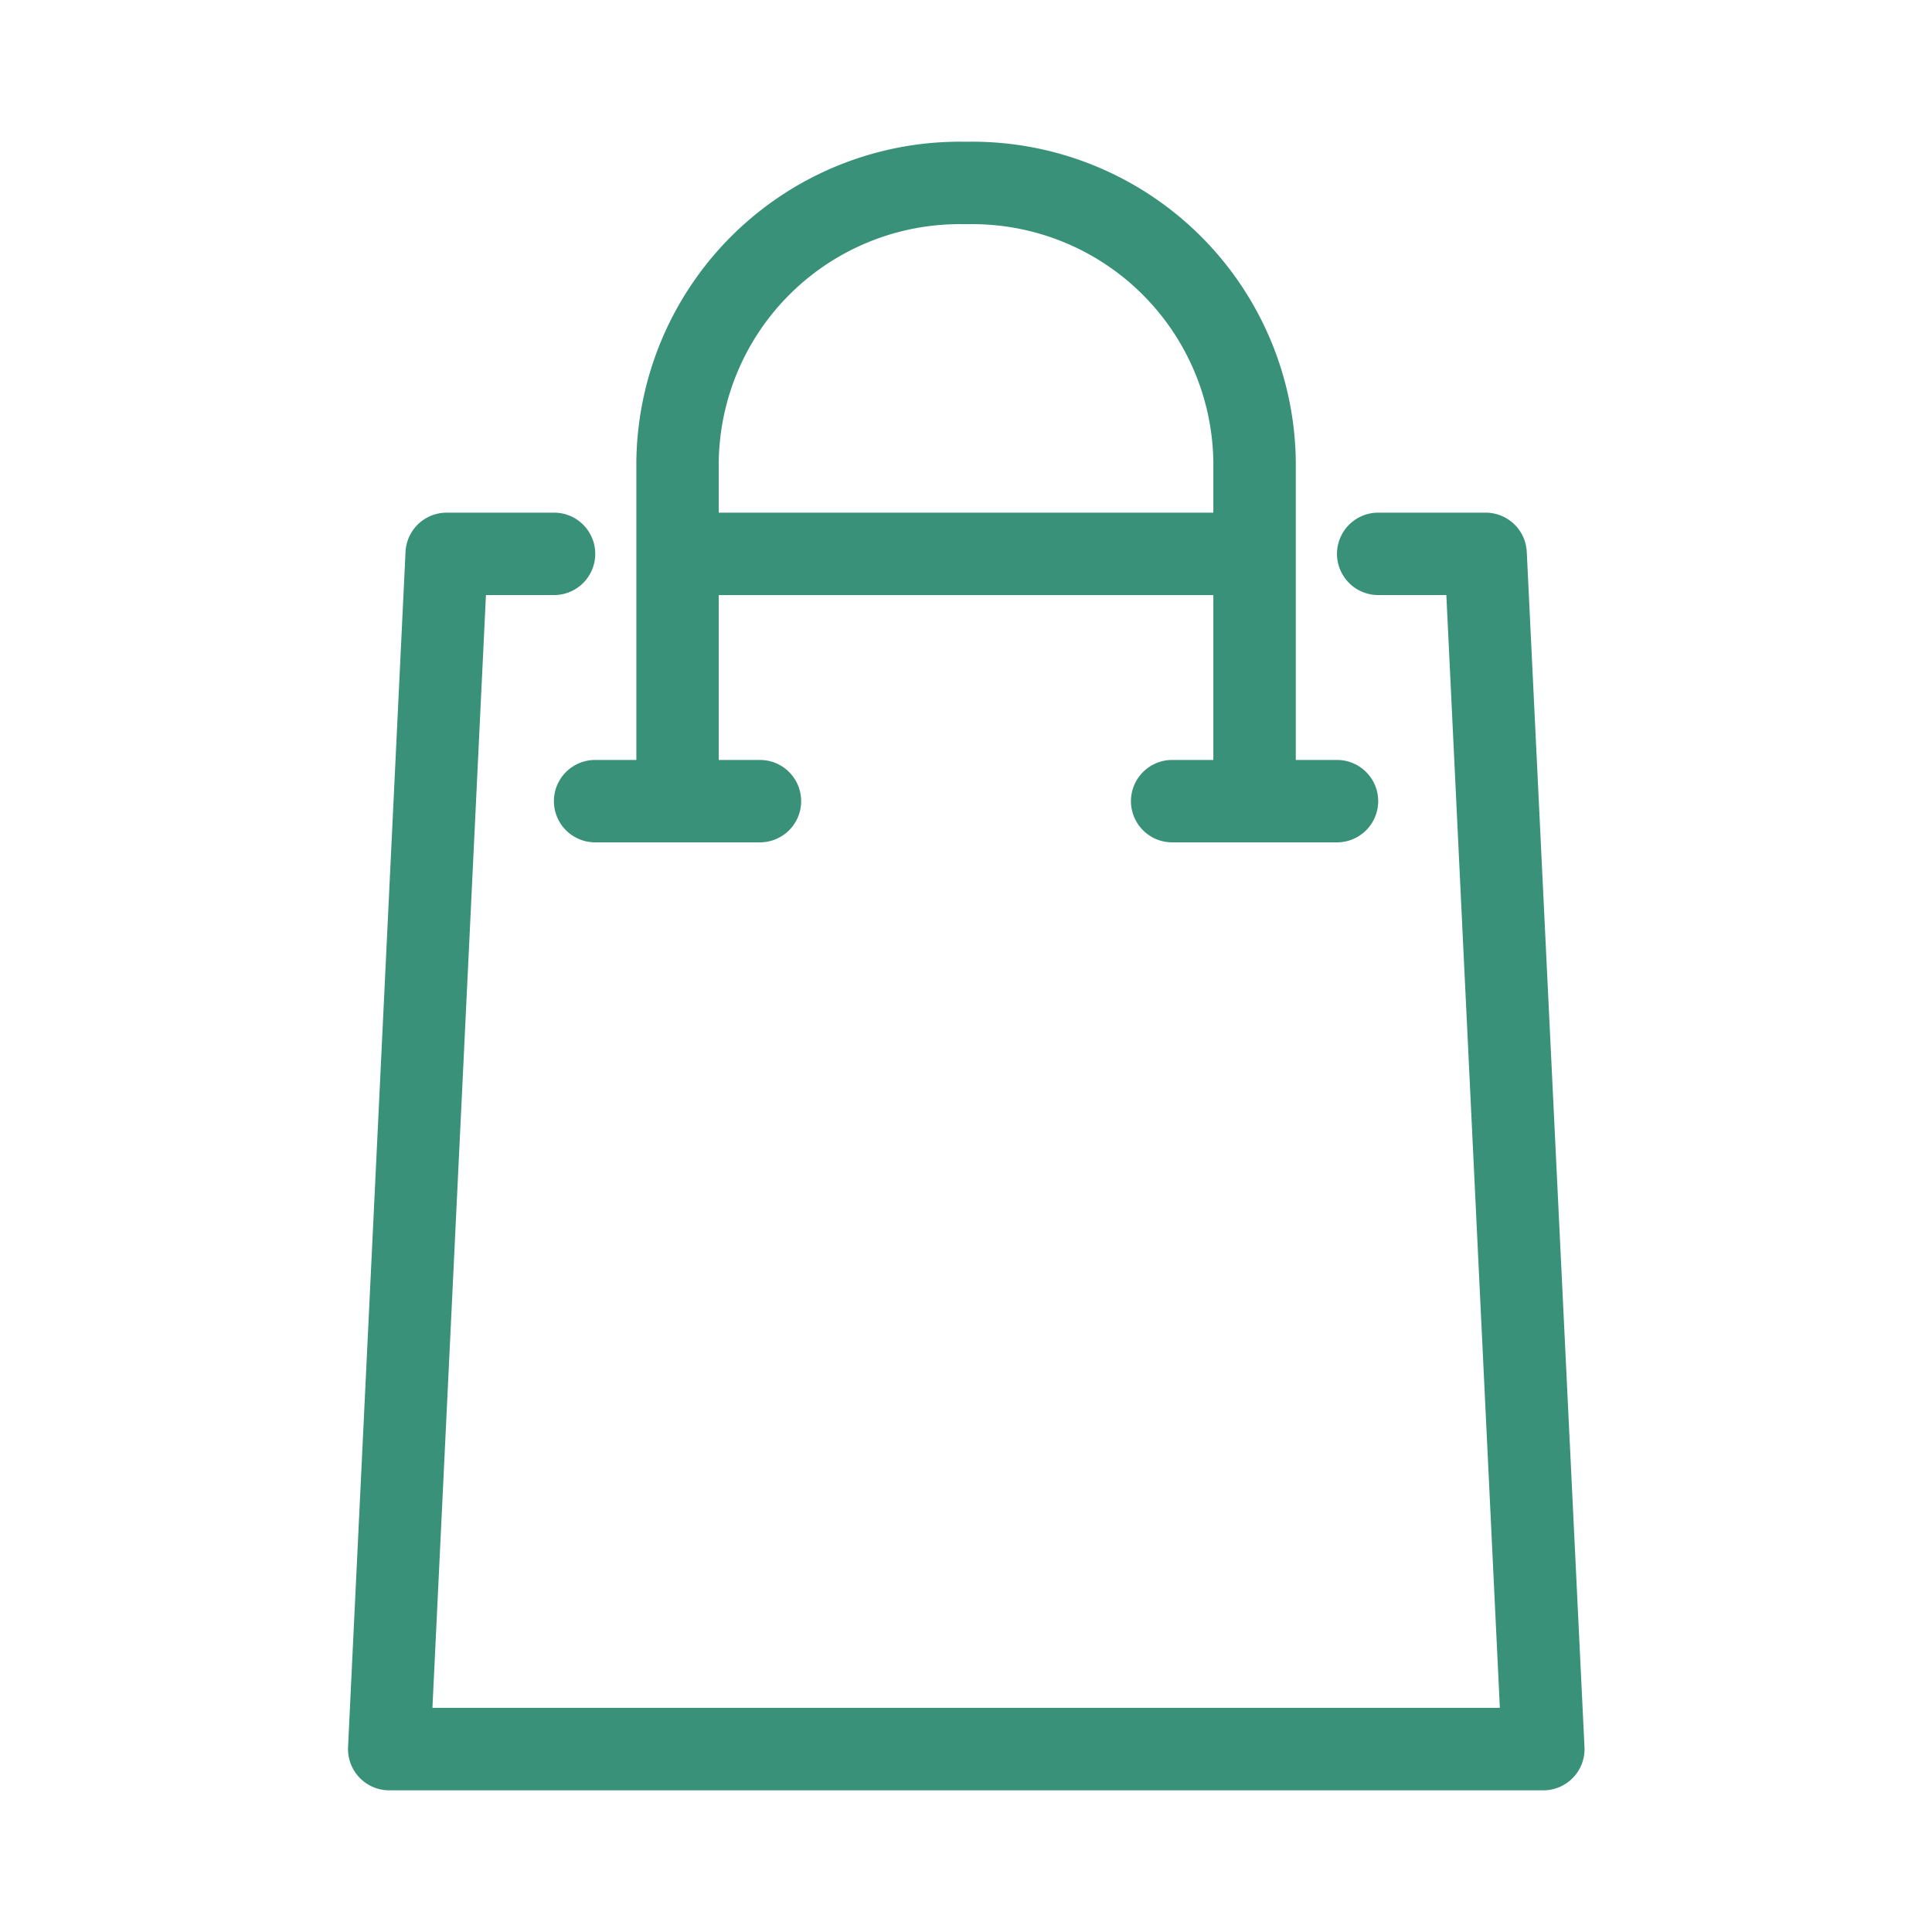 <svg xmlns="http://www.w3.org/2000/svg" width="40" height="40" viewBox="0 0 40 40"><defs><style>.a{fill:#389178;}.b{fill:none;}</style></defs><g transform="translate(-1397 -132)"><g transform="translate(1583.491 -7.066)"><path class="a" d="M-154.881,151.812a.853.853,0,0,0-.852-.812h-2.224a.854.854,0,0,0-.853.853.854.854,0,0,0,.853.853h1.411l1.108,23.039h-22.1l1.108-23.039h1.41a.853.853,0,0,0,.853-.853.853.853,0,0,0-.853-.853h-2.223a.853.853,0,0,0-.852.812l-1.19,24.746a.857.857,0,0,0,.235.63.855.855,0,0,0,.618.265h23.893a.855.855,0,0,0,.619-.265.852.852,0,0,0,.234-.63Z" transform="translate(0 -1.32)"/><path class="a" d="M-173.437,154.8a.854.854,0,0,0-.853.853.854.854,0,0,0,.853.853h3.413a.853.853,0,0,0,.853-.853.853.853,0,0,0-.853-.853h-.853v-3.413h10.24V154.8h-.853a.854.854,0,0,0-.853.853.854.854,0,0,0,.853.853h3.413a.853.853,0,0,0,.853-.853.853.853,0,0,0-.853-.853h-.853v-6.183A6.7,6.7,0,0,0-165.693,142h-.127a6.7,6.7,0,0,0-6.763,6.617V154.8Zm7.617-11.093h.127a4.991,4.991,0,0,1,5.056,4.91v1.063h-10.24v-1.063A4.991,4.991,0,0,1-165.82,143.707Z" transform="translate(-0.733)"/></g><rect class="b" width="40" height="40" transform="translate(1397 132)"/></g></svg>